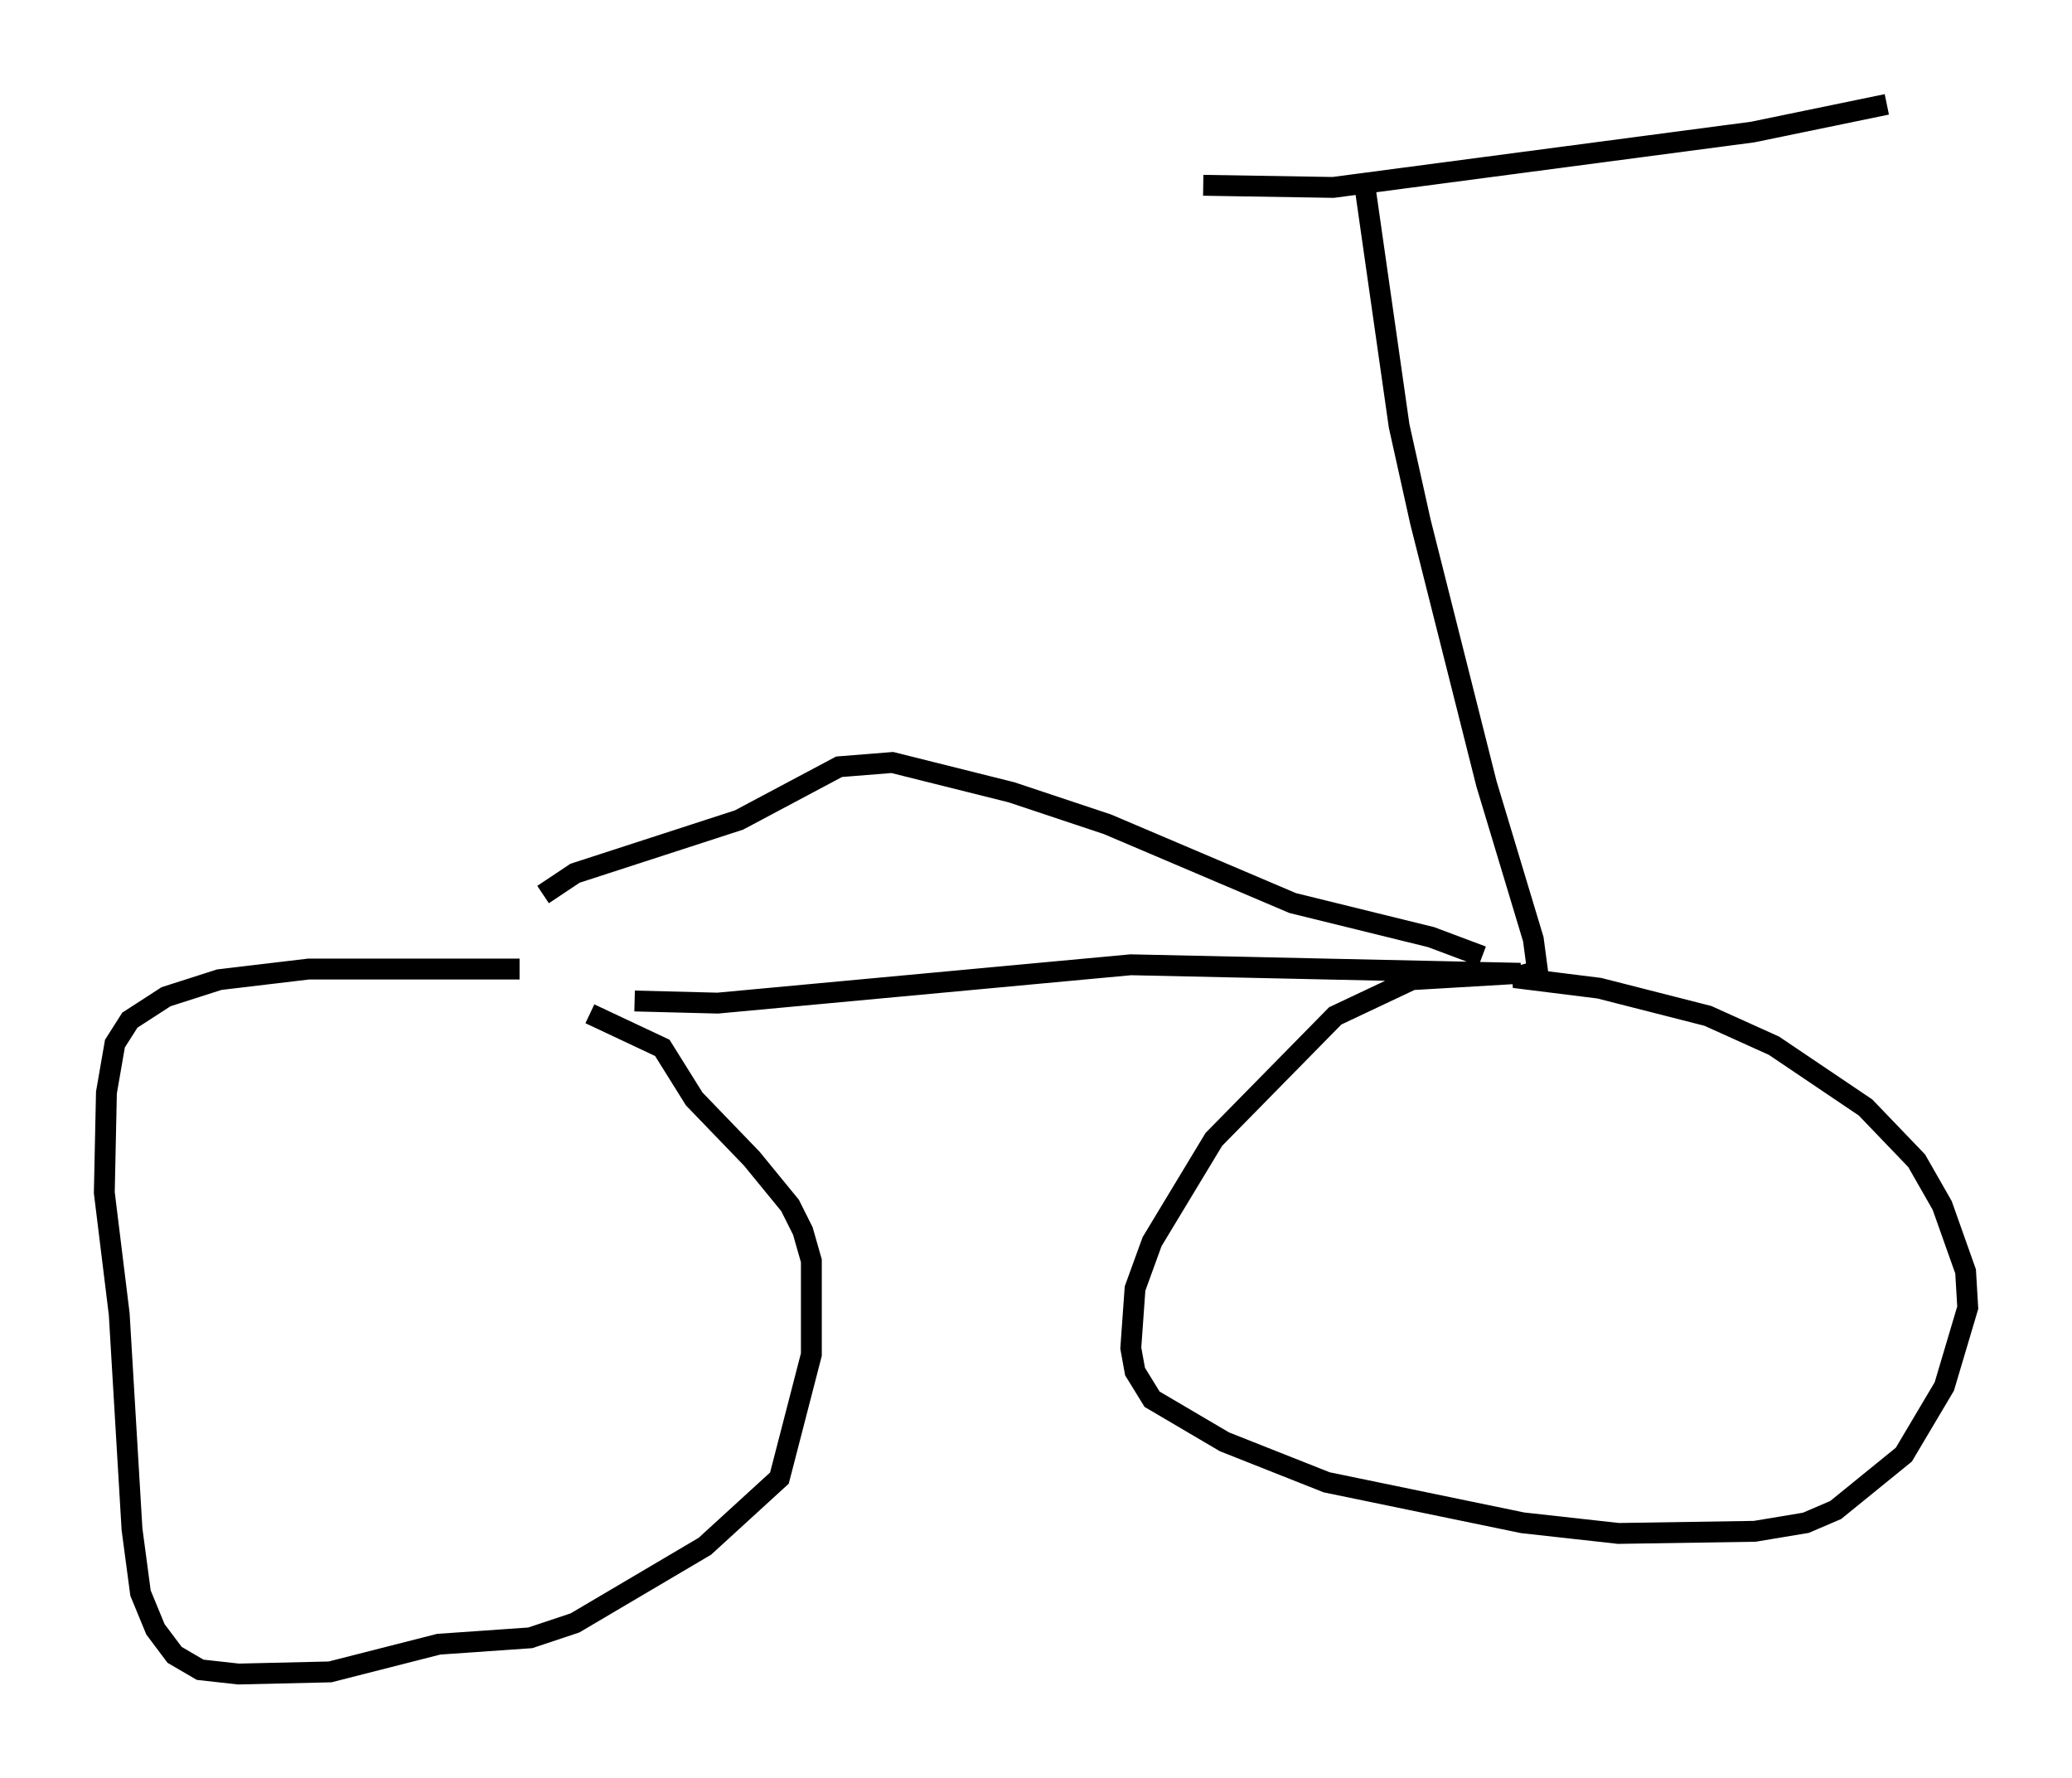 <?xml version="1.0" encoding="utf-8" ?>
<svg baseProfile="full" height="85.236" version="1.1" width="99.324" xmlns="http://www.w3.org/2000/svg" xmlns:ev="http://www.w3.org/2001/xml-events" xmlns:xlink="http://www.w3.org/1999/xlink"><defs /><rect fill="white" height="85.236" width="99.324" x="0" y="0" /><path d="M27.356, 47.467 m-2.45, -1.021 l-10.106, 0.0 -4.288, 0.51 l-2.552, 0.817 -1.735, 1.123 l-0.715, 1.123 -0.408, 2.348 l-0.102, 4.798 0.715, 5.819 l0.613, 10.311 0.408, 3.063 l0.715, 1.735 0.919, 1.225 l1.225, 0.715 1.838, 0.204 l4.39, -0.102 5.206, -1.327 l4.39, -0.306 2.144, -0.715 l6.227, -3.675 3.573, -3.267 l1.531, -5.921 0.0, -4.492 l-0.408, -1.429 -0.613, -1.225 l-1.838, -2.246 -2.756, -2.858 l-1.531, -2.45 -3.471, -1.633 m2.144, -0.613 l3.981, 0.102 19.804, -1.838 l18.681, 0.408 -5.206, 0.306 l-3.675, 1.735 -5.819, 5.921 l-2.96, 4.9 -0.817, 2.246 l-0.204, 2.858 0.204, 1.123 l0.817, 1.327 3.471, 2.042 l4.9, 1.94 9.392, 1.94 l4.594, 0.51 6.533, -0.102 l2.45, -0.408 1.429, -0.613 l3.267, -2.654 1.94, -3.267 l1.123, -3.777 -0.102, -1.735 l-1.123, -3.165 -1.225, -2.144 l-2.45, -2.552 -4.39, -2.96 l-3.165, -1.429 -5.206, -1.327 l-4.083, -0.51 1.123, -0.306 l-0.204, -1.531 -2.246, -7.452 l-3.165, -12.556 -1.021, -4.594 l-1.633, -11.433 m-7.758, -0.102 l6.227, 0.102 20.111, -2.654 l6.431, -1.327 m-19.396, 40.834 l-2.45, -0.919 -6.635, -1.633 l-8.881, -3.777 -4.594, -1.531 l-5.717, -1.429 -2.552, 0.204 l-4.798, 2.552 -7.861, 2.552 l-1.531, 1.021 " fill="none" stroke="black" stroke-width="1" /></svg>